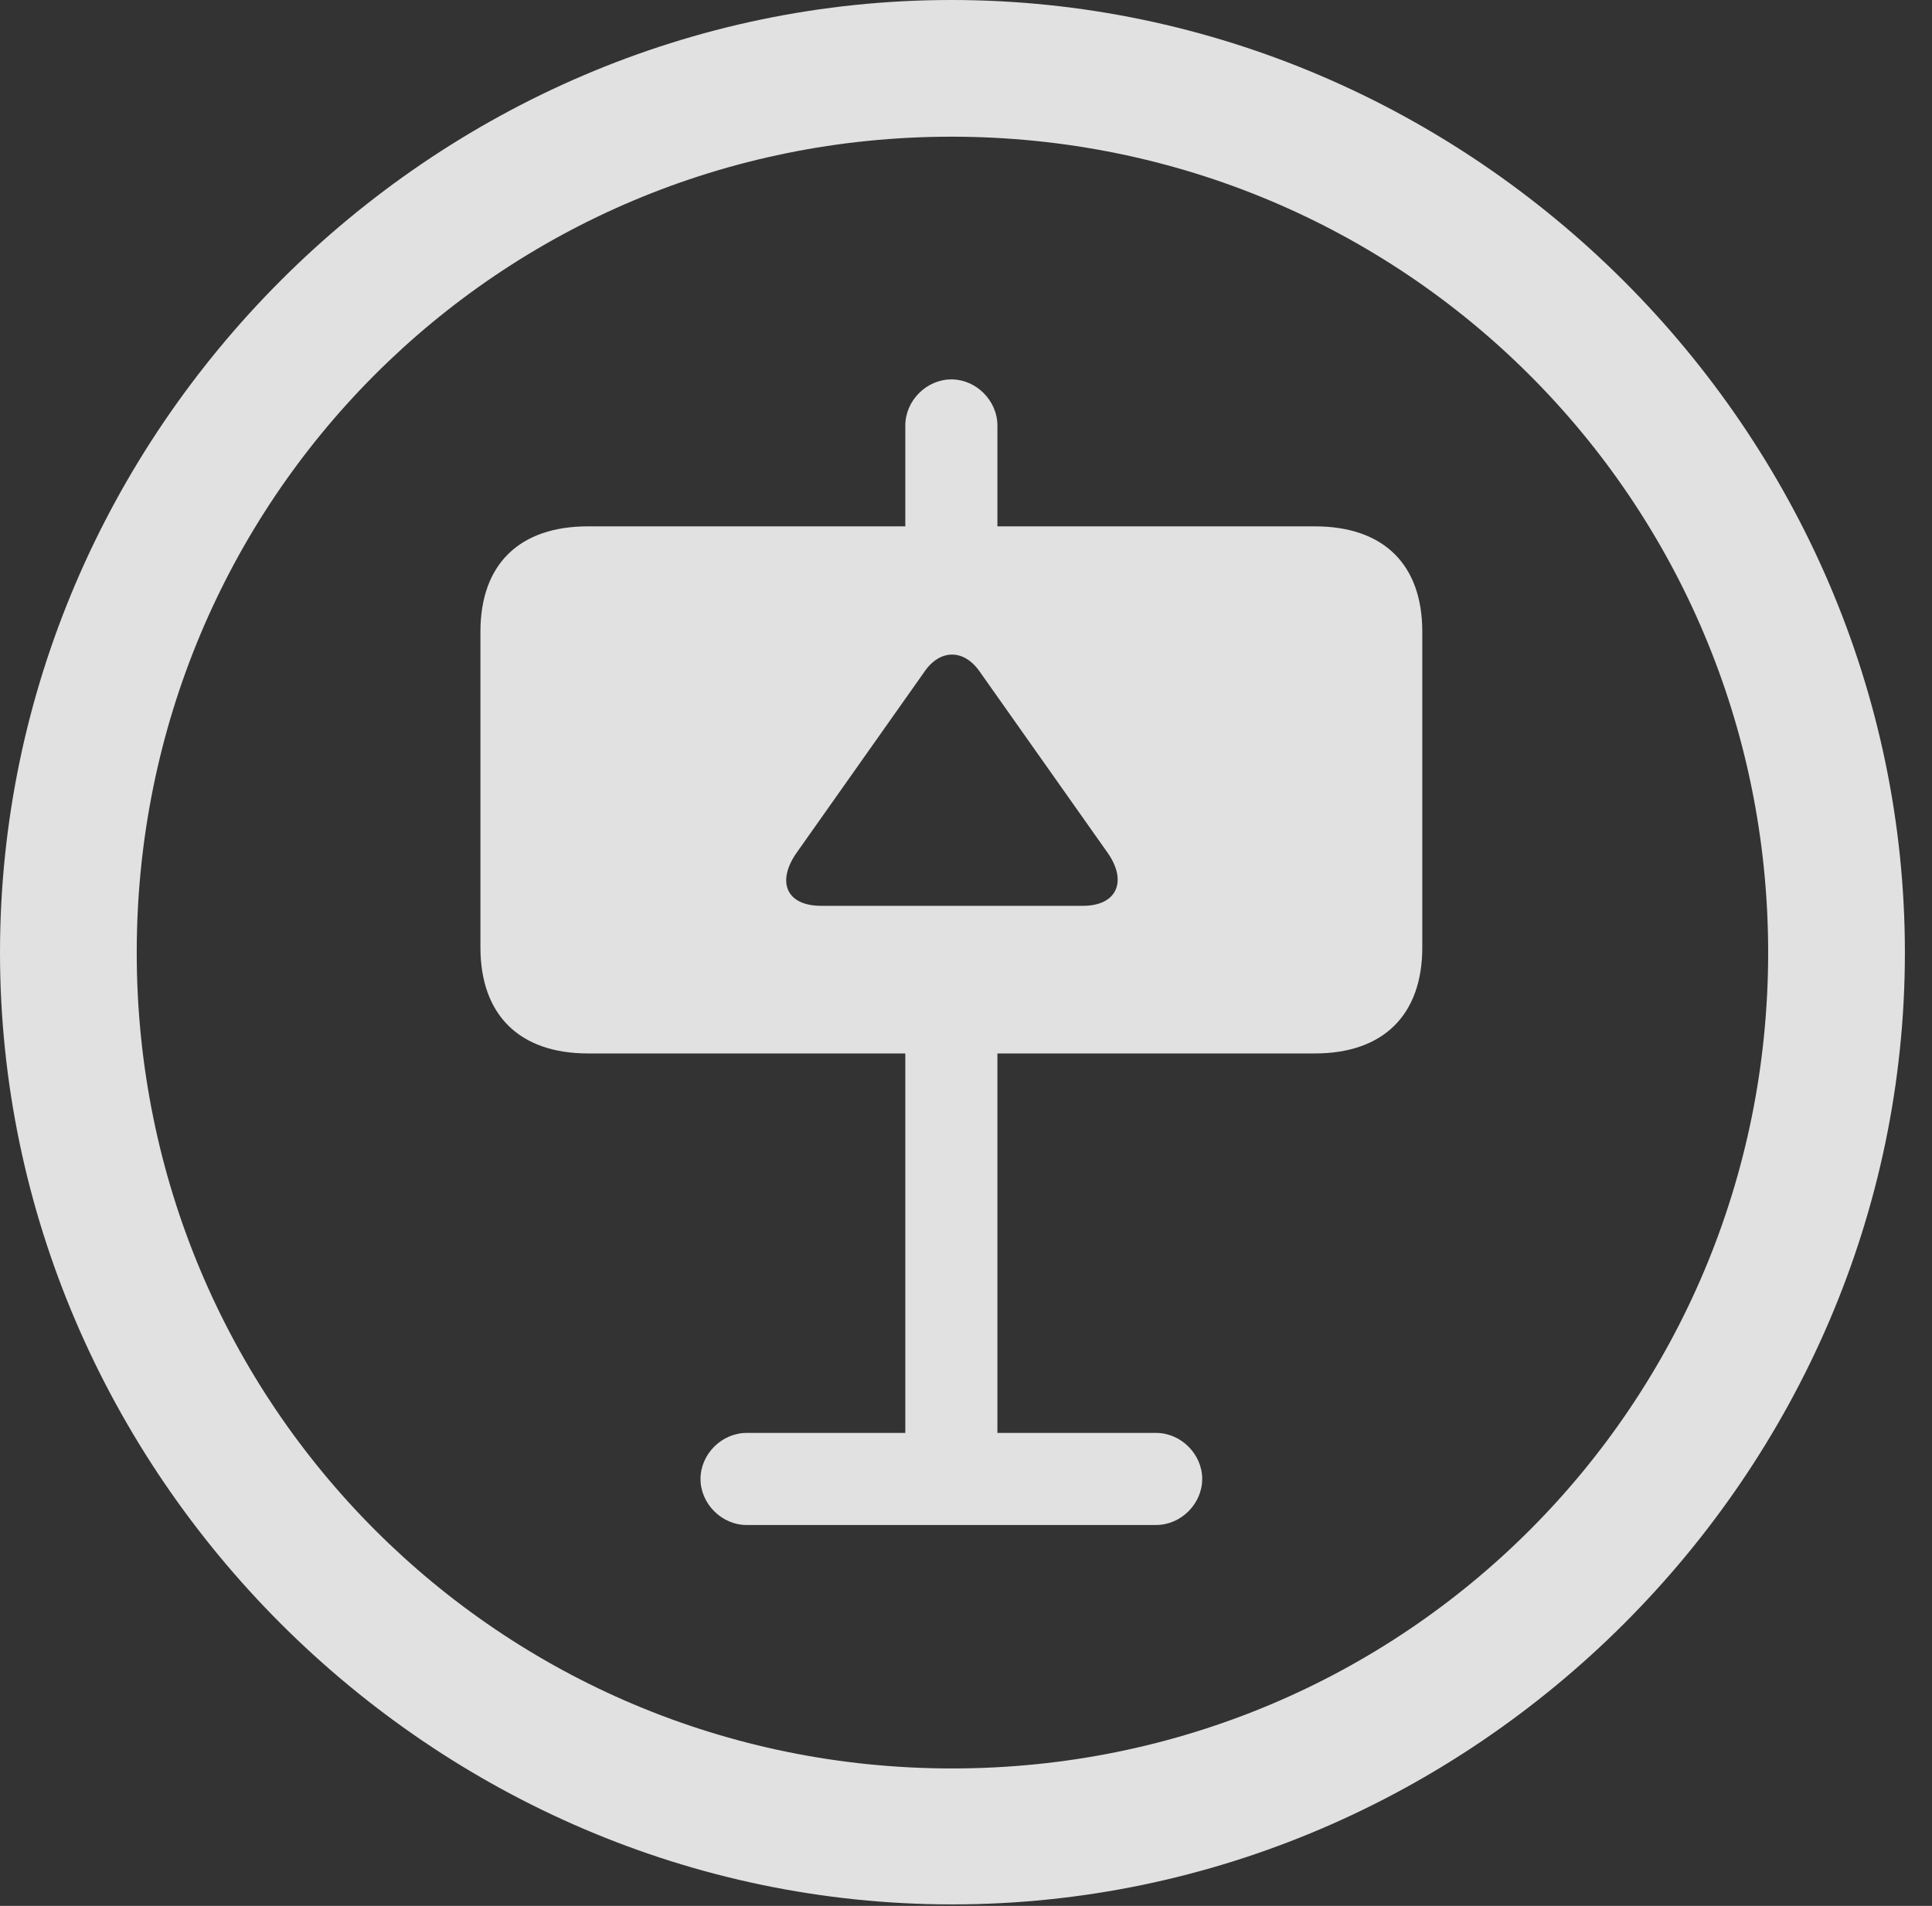 <?xml version="1.0" encoding="UTF-8"?>
<!--Generator: Apple Native CoreSVG 232.5-->
<!DOCTYPE svg
PUBLIC "-//W3C//DTD SVG 1.1//EN"
       "http://www.w3.org/Graphics/SVG/1.1/DTD/svg11.dtd">
<svg version="1.1" xmlns="http://www.w3.org/2000/svg" xmlns:xlink="http://www.w3.org/1999/xlink" width="25.801" height="25.459">
 <rect width="100%" height="100%" fill="#333333" stroke="none"/>
 <g>
  <rect height="25.459" opacity="0" width="25.801" x="0" y="0"/>
  <path d="M12.715 25.439C19.678 25.439 25.439 19.678 25.439 12.725C25.439 5.762 19.668 0 12.705 0C5.752 0 0 5.762 0 12.725C0 19.678 5.762 25.439 12.715 25.439ZM12.715 23.623C6.68 23.623 1.826 18.76 1.826 12.725C1.826 6.68 6.67 1.826 12.705 1.826C18.75 1.826 23.613 6.68 23.613 12.725C23.613 18.76 18.76 23.623 12.715 23.623Z" fill="#ffffff" fill-opacity="0.85"/>
  <path d="M6.416 12.656C6.416 13.555 6.934 14.072 7.852 14.072L12.09 14.072L12.09 19.141L9.971 19.141C9.639 19.141 9.355 19.424 9.355 19.756C9.355 20.088 9.639 20.371 9.971 20.371L15.44 20.371C15.771 20.371 16.055 20.088 16.055 19.756C16.055 19.424 15.771 19.141 15.44 19.141L13.32 19.141L13.32 14.072L17.559 14.072C18.477 14.072 18.994 13.555 18.994 12.656L18.994 8.438C18.994 7.539 18.477 7.031 17.559 7.031L13.32 7.031L13.32 5.684C13.32 5.352 13.037 5.068 12.705 5.068C12.373 5.068 12.09 5.352 12.09 5.684L12.09 7.031L7.852 7.031C6.934 7.031 6.416 7.539 6.416 8.438ZM10.635 11.396L12.344 8.975C12.549 8.672 12.871 8.662 13.086 8.975L14.795 11.396C15.059 11.777 14.912 12.1 14.463 12.1L10.967 12.1C10.498 12.1 10.371 11.777 10.635 11.396Z" fill="#ffffff" fill-opacity="0.85"/>
 </g>
</svg>

